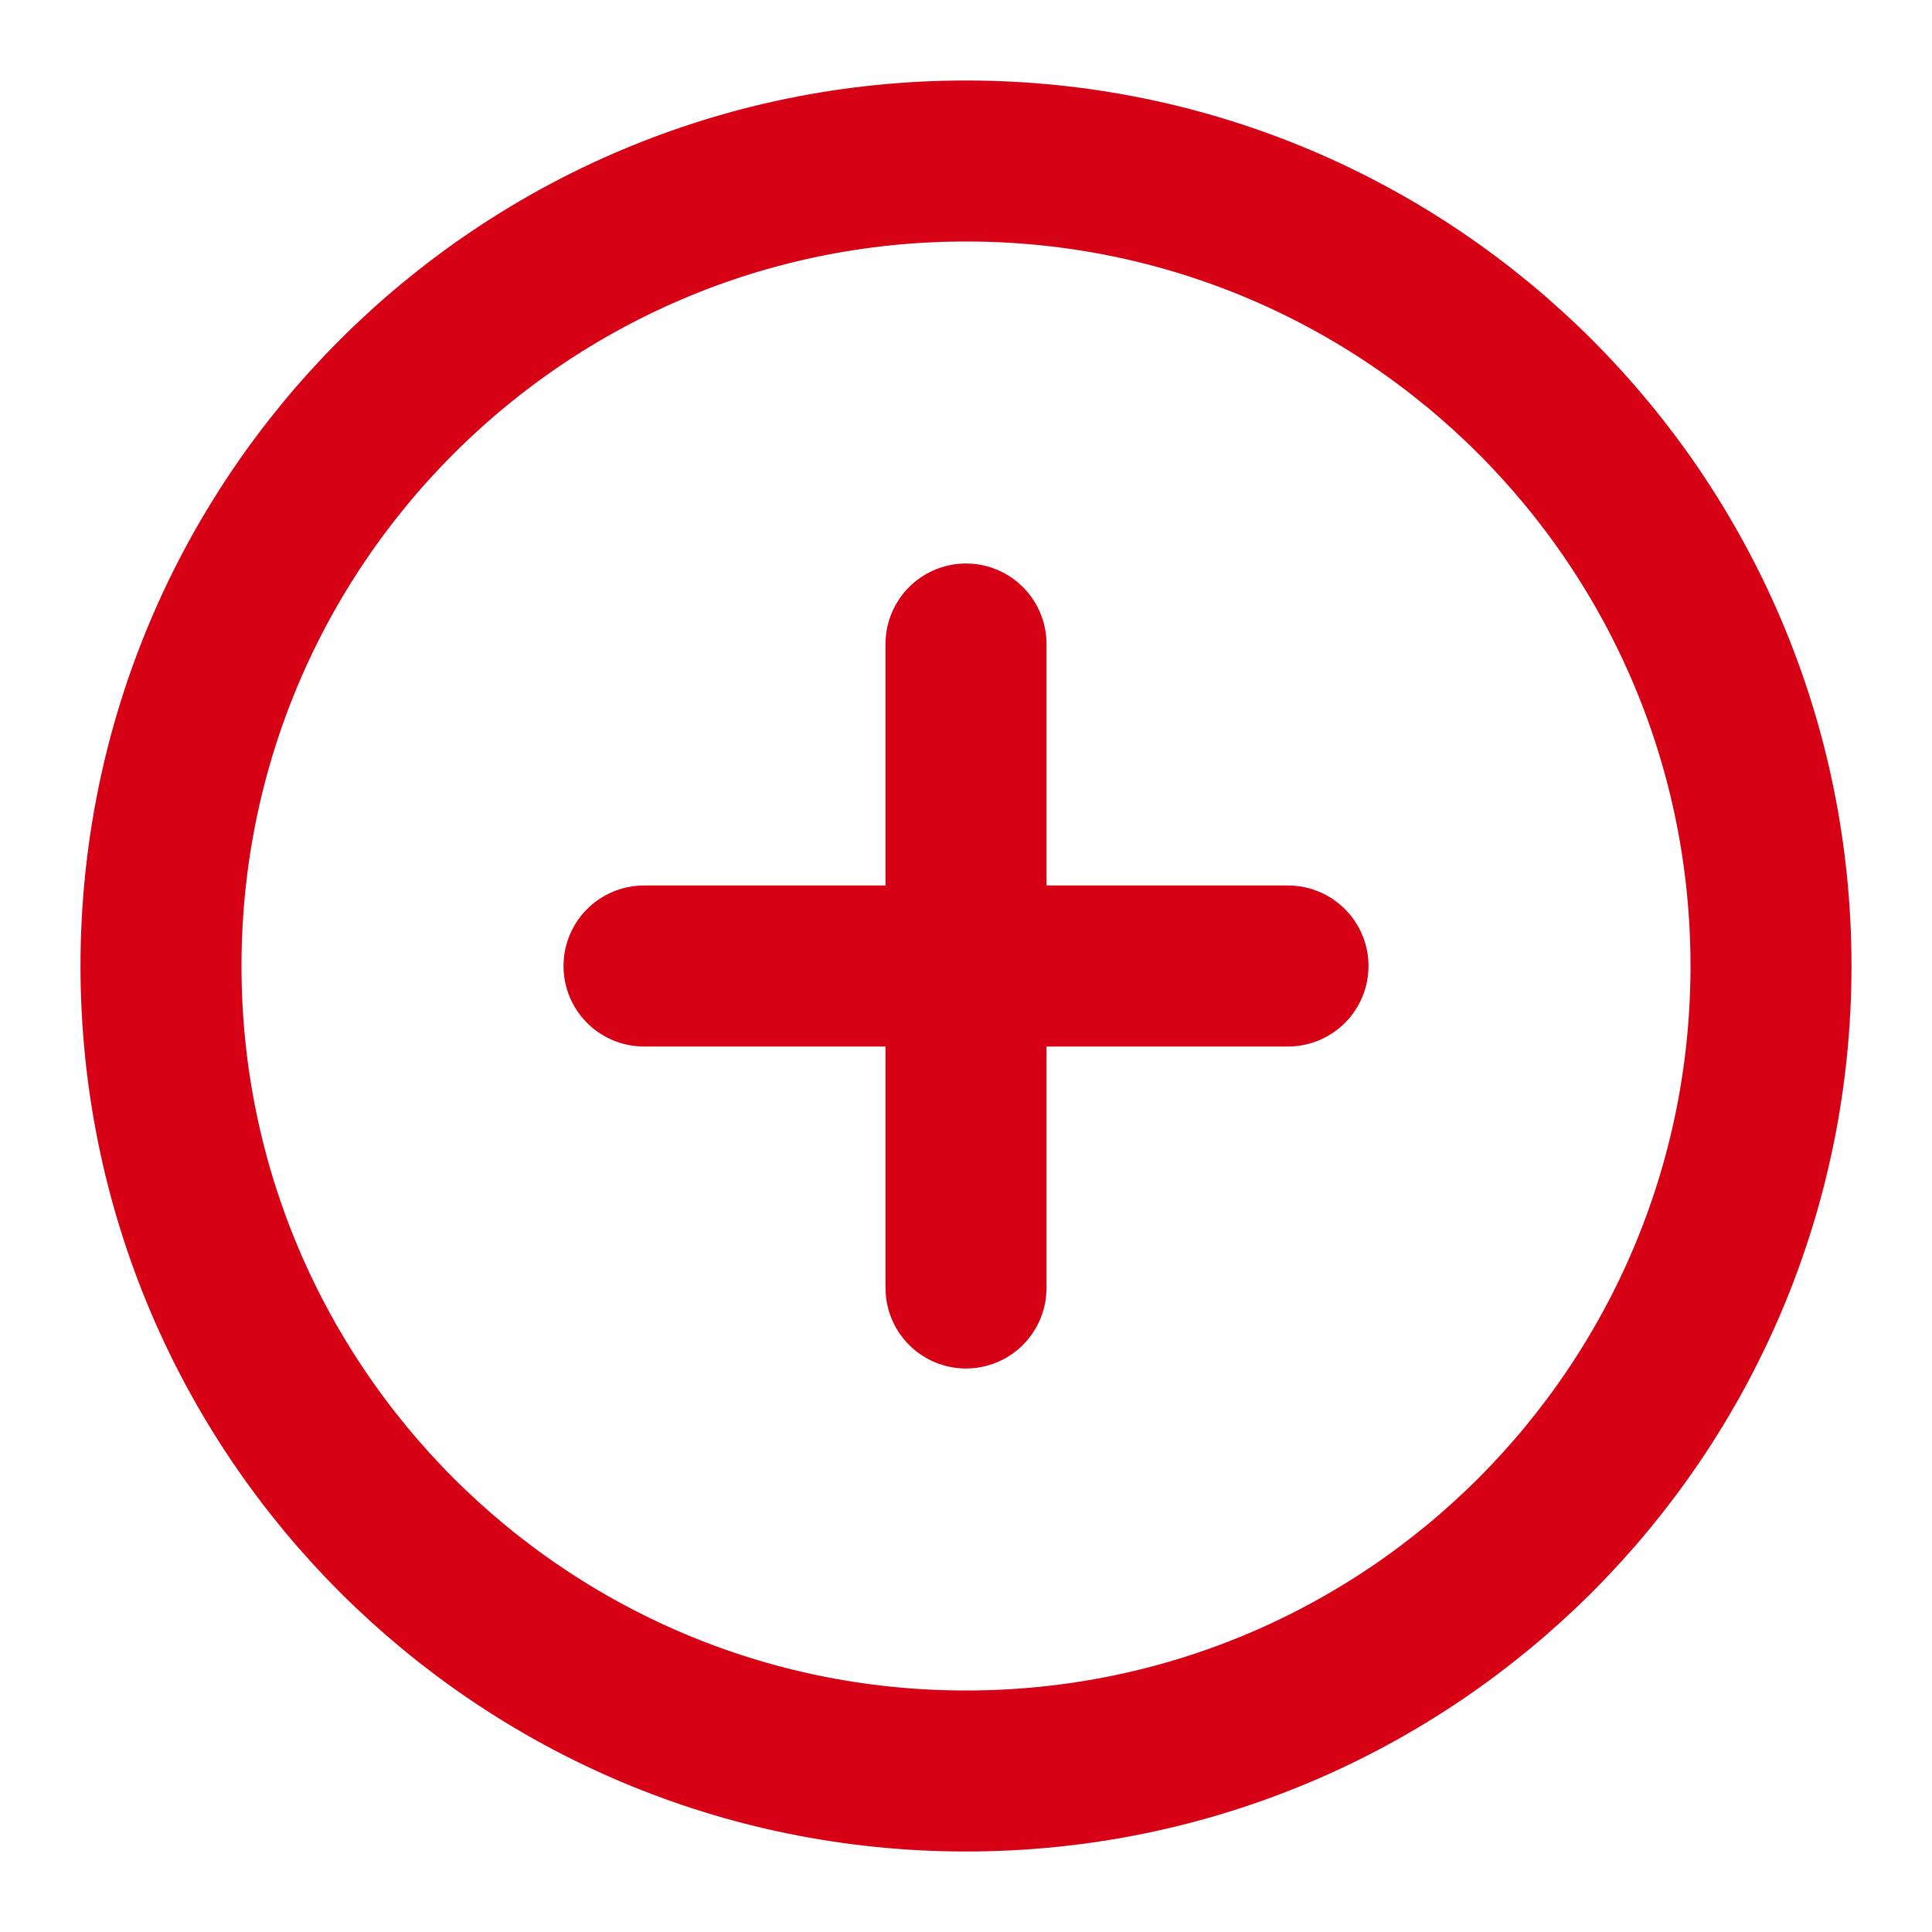 <svg width="24" height="24" viewBox="0 0 24 24" fill="none" xmlns="http://www.w3.org/2000/svg">
<path d="M12 22C17.523 22 22 17.523 22 12C22 6.477 17.523 2 12 2C6.477 2 2 6.477 2 12C2 17.523 6.477 22 12 22Z" stroke="#D70115" stroke-width="2" stroke-linecap="round" stroke-linejoin="round"/>
<path d="M12 8V16" stroke="#D70115" stroke-width="2" stroke-linecap="round" stroke-linejoin="round"/>
<path d="M8 12H16" stroke="#D70115" stroke-width="2" stroke-linecap="round" stroke-linejoin="round"/>
</svg>
